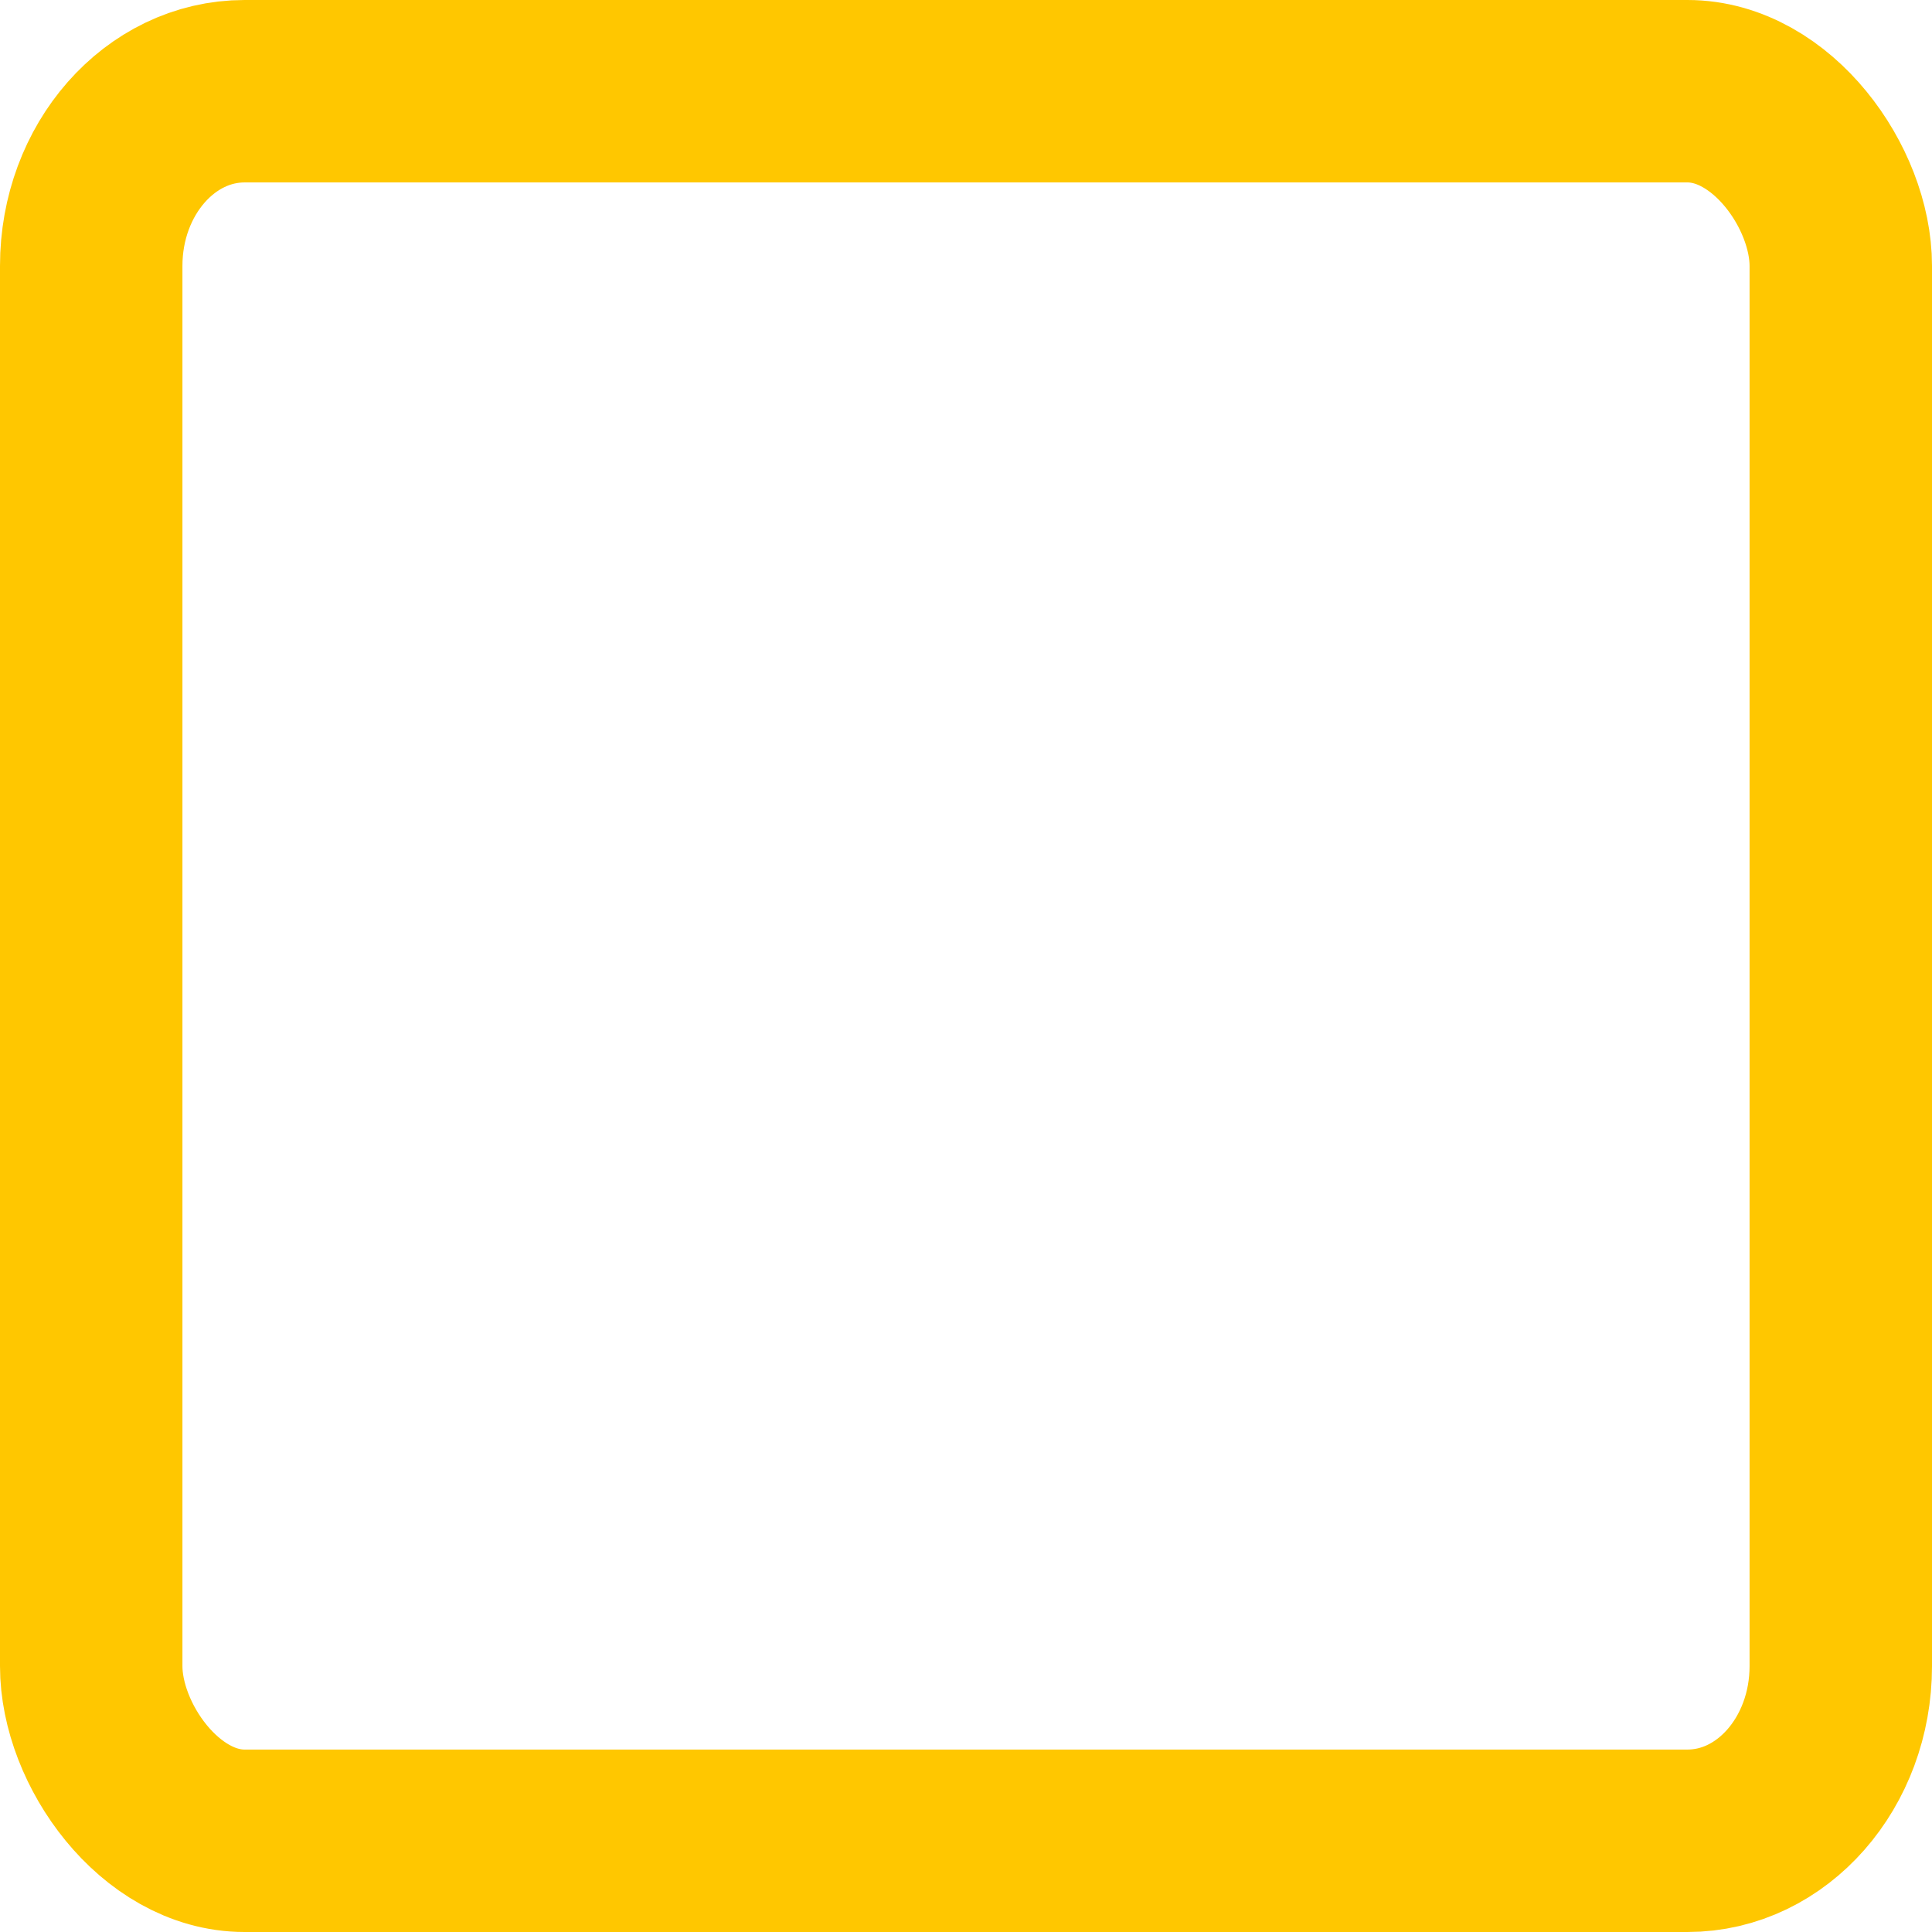 <?xml version="1.0" encoding="UTF-8" standalone="no"?>
<!-- Created with Inkscape (http://www.inkscape.org/) -->

<svg
   xmlns:dc="http://purl.org/dc/elements/1.1/"
   xmlns:cc="http://creativecommons.org/ns#"
   xmlns:rdf="http://www.w3.org/1999/02/22-rdf-syntax-ns#"
   xmlns:svg="http://www.w3.org/2000/svg"
   xmlns="http://www.w3.org/2000/svg"
   xmlns:sodipodi="http://sodipodi.sourceforge.net/DTD/sodipodi-0.dtd"
   xmlns:inkscape="http://www.inkscape.org/namespaces/inkscape"
   width="54.2"
   height="54.2"
   viewBox="0 0 54.2 54.2"
   id="svg2"
   version="1.1"
   inkscape:version="0.91 r13725"
   sodipodi:docname="VitalSnapYellow_ffc700ff.svg">
  <defs
     id="defs4" />
  <sodipodi:namedview
     id="base"
     pagecolor="#ffffff"
     bordercolor="#666666"
     borderopacity="1.0"
     inkscape:pageopacity="0.0"
     inkscape:pageshadow="2"
     inkscape:zoom="5.5999999"
     inkscape:cx="23.939048"
     inkscape:cy="24.122269"
     inkscape:document-units="px"
     inkscape:current-layer="layer1"
     showgrid="true"
     inkscape:window-width="1440"
     inkscape:window-height="852"
     inkscape:window-x="0"
     inkscape:window-y="0"
     inkscape:window-maximized="1"
     showguides="false"
     showborder="true"
     units="px"
     width="60px"
     fit-margin-top="0"
     fit-margin-left="0"
     fit-margin-right="0"
     fit-margin-bottom="0">
    <inkscape:grid
       type="xygrid"
       id="grid3334"
       originx="-1.953"
       originy="-1.019" />
  </sodipodi:namedview>
  <g
     inkscape:label="Layer 1"
     inkscape:groupmode="layer"
     id="layer1"
     style="display:inline"
     transform="translate(-1.953,-997.143)">
    <rect
       style="fill:none;fill-rule:evenodd;stroke:#ffc700;stroke-width:5.118;stroke-linecap:butt;stroke-linejoin:miter;stroke-miterlimit:4;stroke-dasharray:none;stroke-opacity:1"
       id="rect3351"
       width="49.082"
       height="49.082"
       x="4.512"
       y="999.702"
       rx="4.301"
       ry="4.899" />
  </g>
</svg>
